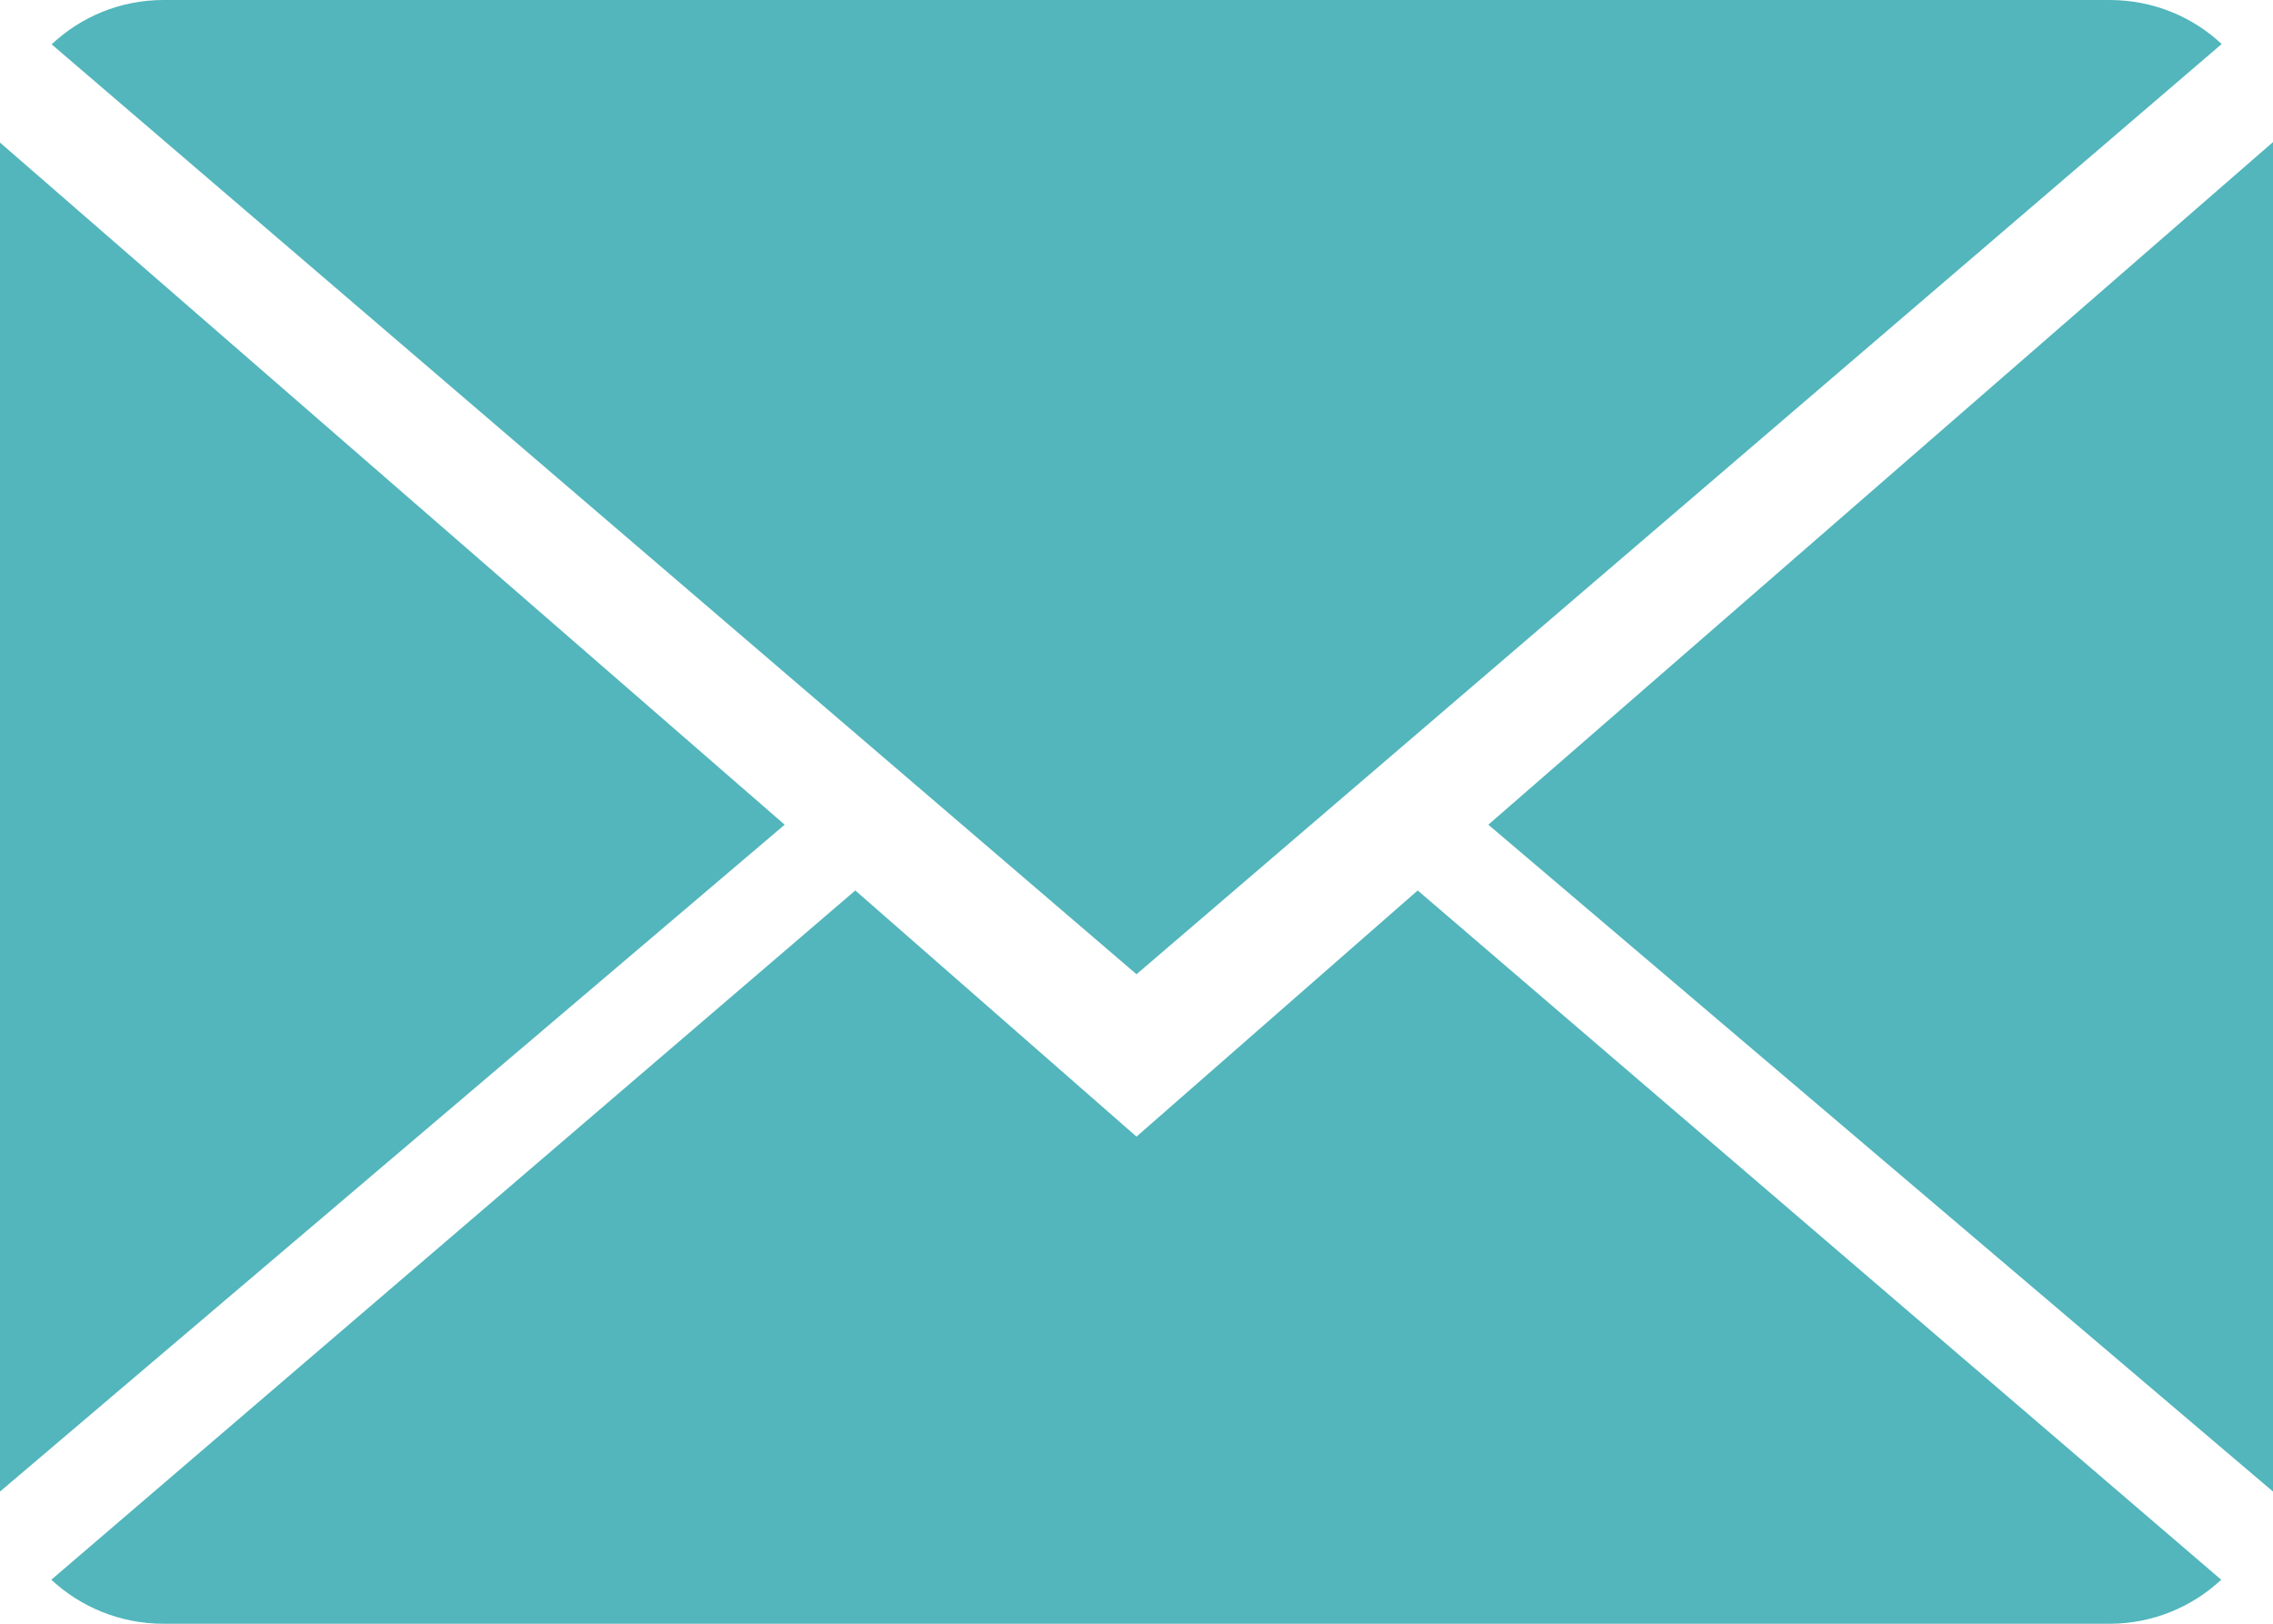 <?xml version="1.0" encoding="utf-8"?>
<!-- Generator: Adobe Illustrator 16.0.0, SVG Export Plug-In . SVG Version: 6.00 Build 0)  -->
<!DOCTYPE svg PUBLIC "-//W3C//DTD SVG 1.1//EN" "http://www.w3.org/Graphics/SVG/1.1/DTD/svg11.dtd">
<svg version="1.1" id="Capa_1" xmlns="http://www.w3.org/2000/svg" xmlns:xlink="http://www.w3.org/1999/xlink" x="0px" y="0px"
	 width="612px" height="437.145px" viewBox="0 177.428 612 437.145" enable-background="new 0 177.428 612 437.145"
	 xml:space="preserve">
<g>
	<g>
		<path fill="#52B6BC" d="M306,483.429l-75.713-66.271L13.813,602.725c7.869,7.302,18.491,11.848,30.207,11.848h523.958
			c11.673,0,22.252-4.546,30.075-11.848L381.713,417.158L306,483.429z"/>
		<path fill="#52B6BC" d="M598.188,189.275c-7.869-7.344-18.447-11.847-30.207-11.847H44.021c-11.672,0-22.251,4.546-30.119,11.934
			L306,439.714L598.188,189.275z"/>
		<polygon fill="#52B6BC" points="0,215.81 0,578.988 211.271,399.453 		"/>
		<polygon fill="#52B6BC" points="400.729,399.453 612,578.988 612,215.679 		"/>
	</g>
</g>
</svg>
